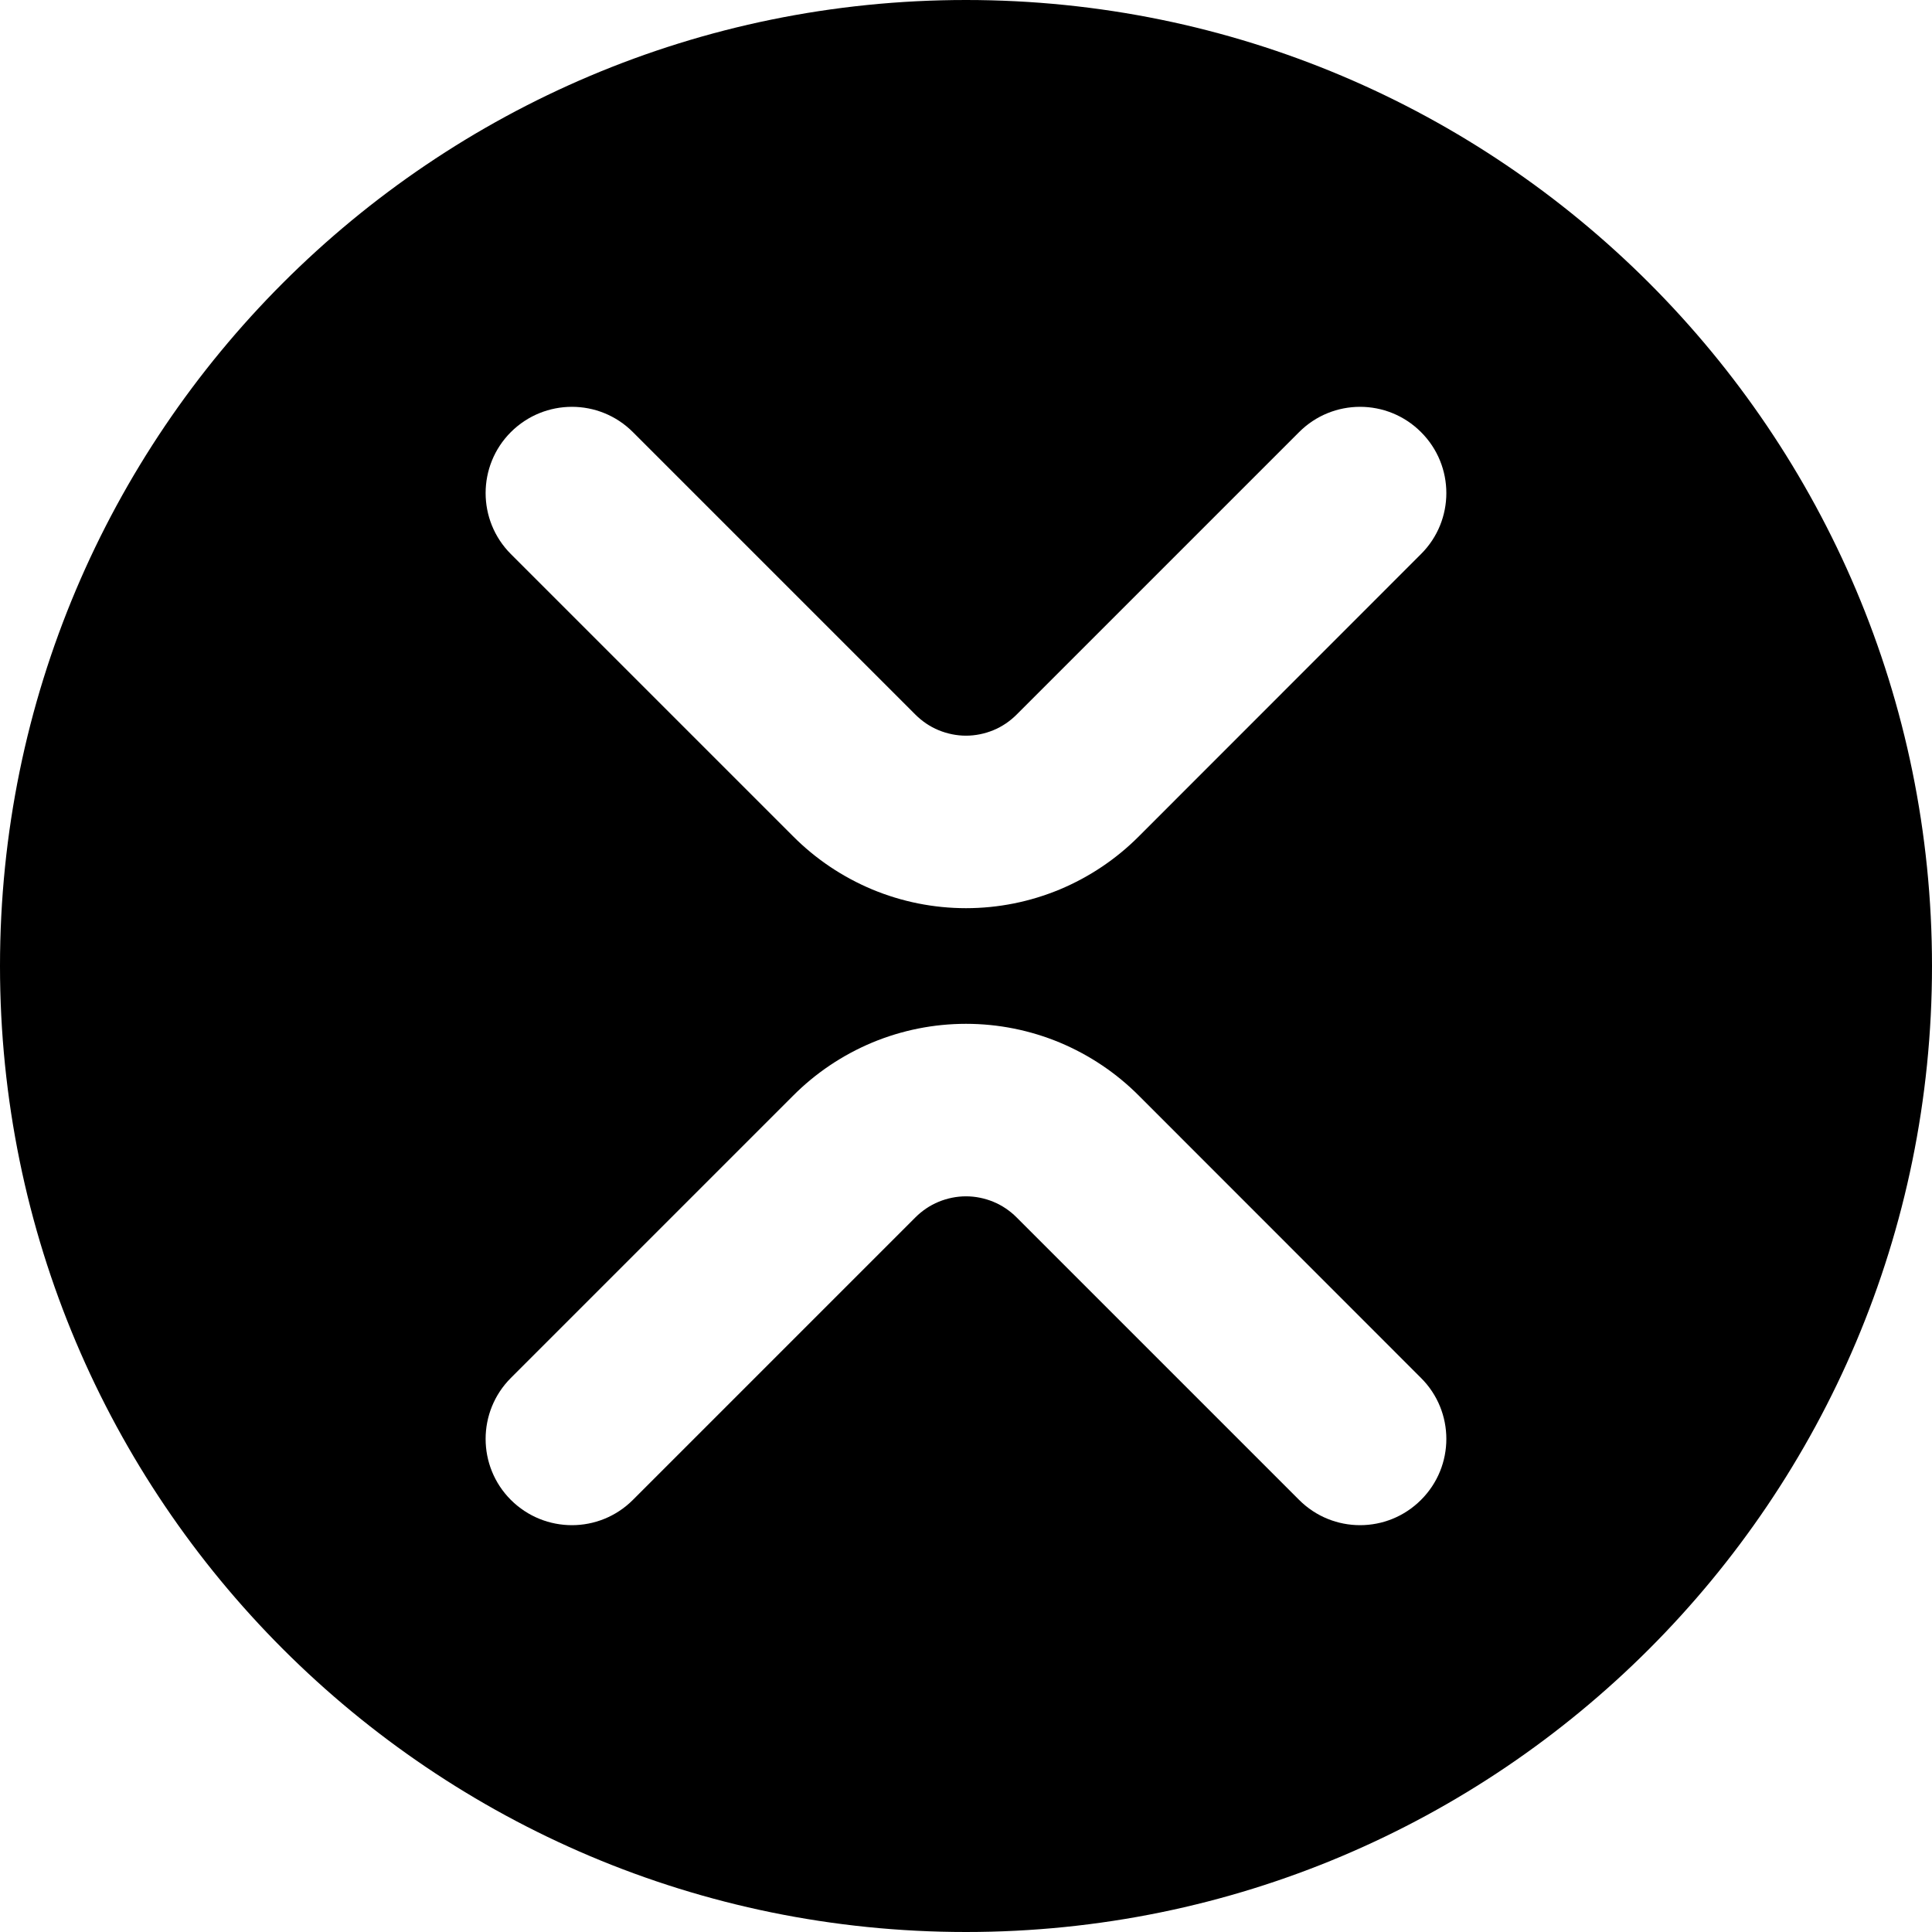 <svg width="14" height="14" viewBox="0 0 14 14" fill="none" xmlns="http://www.w3.org/2000/svg">
<g clip-path="url(#clip0_1068_188385)">
<path fill-rule="evenodd" clip-rule="evenodd" d="M7 14C10.866 14 14 10.866 14 7C14 3.134 10.866 0 7 0C3.134 0 0 3.134 0 7C0 10.866 3.134 14 7 14ZM3.702 3.131C3.947 2.887 4.342 2.887 4.586 3.131L6.631 5.176L6.633 5.178C6.681 5.226 6.738 5.265 6.801 5.291C6.864 5.317 6.932 5.331 7 5.331C7.068 5.331 7.136 5.317 7.199 5.291C7.262 5.265 7.319 5.226 7.367 5.178L7.369 5.176L9.414 3.131C9.658 2.887 10.053 2.887 10.297 3.131C10.542 3.375 10.542 3.771 10.297 4.015L8.255 6.058L8.254 6.059C8.09 6.224 7.895 6.355 7.68 6.445C7.464 6.535 7.233 6.581 7 6.581C6.767 6.581 6.536 6.535 6.32 6.445C6.105 6.355 5.91 6.224 5.746 6.059L3.702 4.015C3.458 3.771 3.458 3.375 3.702 3.131ZM6.801 8.709C6.864 8.683 6.932 8.669 7 8.669C7.068 8.669 7.136 8.683 7.199 8.709C7.262 8.735 7.319 8.774 7.367 8.822L7.369 8.824L9.414 10.869C9.658 11.113 10.053 11.113 10.297 10.869C10.542 10.625 10.542 10.229 10.297 9.985L8.255 7.942L8.254 7.941C8.09 7.776 7.895 7.645 7.68 7.555C7.464 7.465 7.233 7.419 7 7.419C6.767 7.419 6.536 7.465 6.32 7.555C6.105 7.645 5.91 7.776 5.746 7.941L3.702 9.985C3.458 10.229 3.458 10.625 3.702 10.869C3.947 11.113 4.342 11.113 4.586 10.869L6.631 8.824L6.633 8.822C6.681 8.774 6.738 8.735 6.801 8.709Z" fill="black"/>
</g>
<defs>
<clipPath id="clip0_1068_188385">
<rect width="14" height="14" fill="white"/>
</clipPath>
</defs>
</svg>

